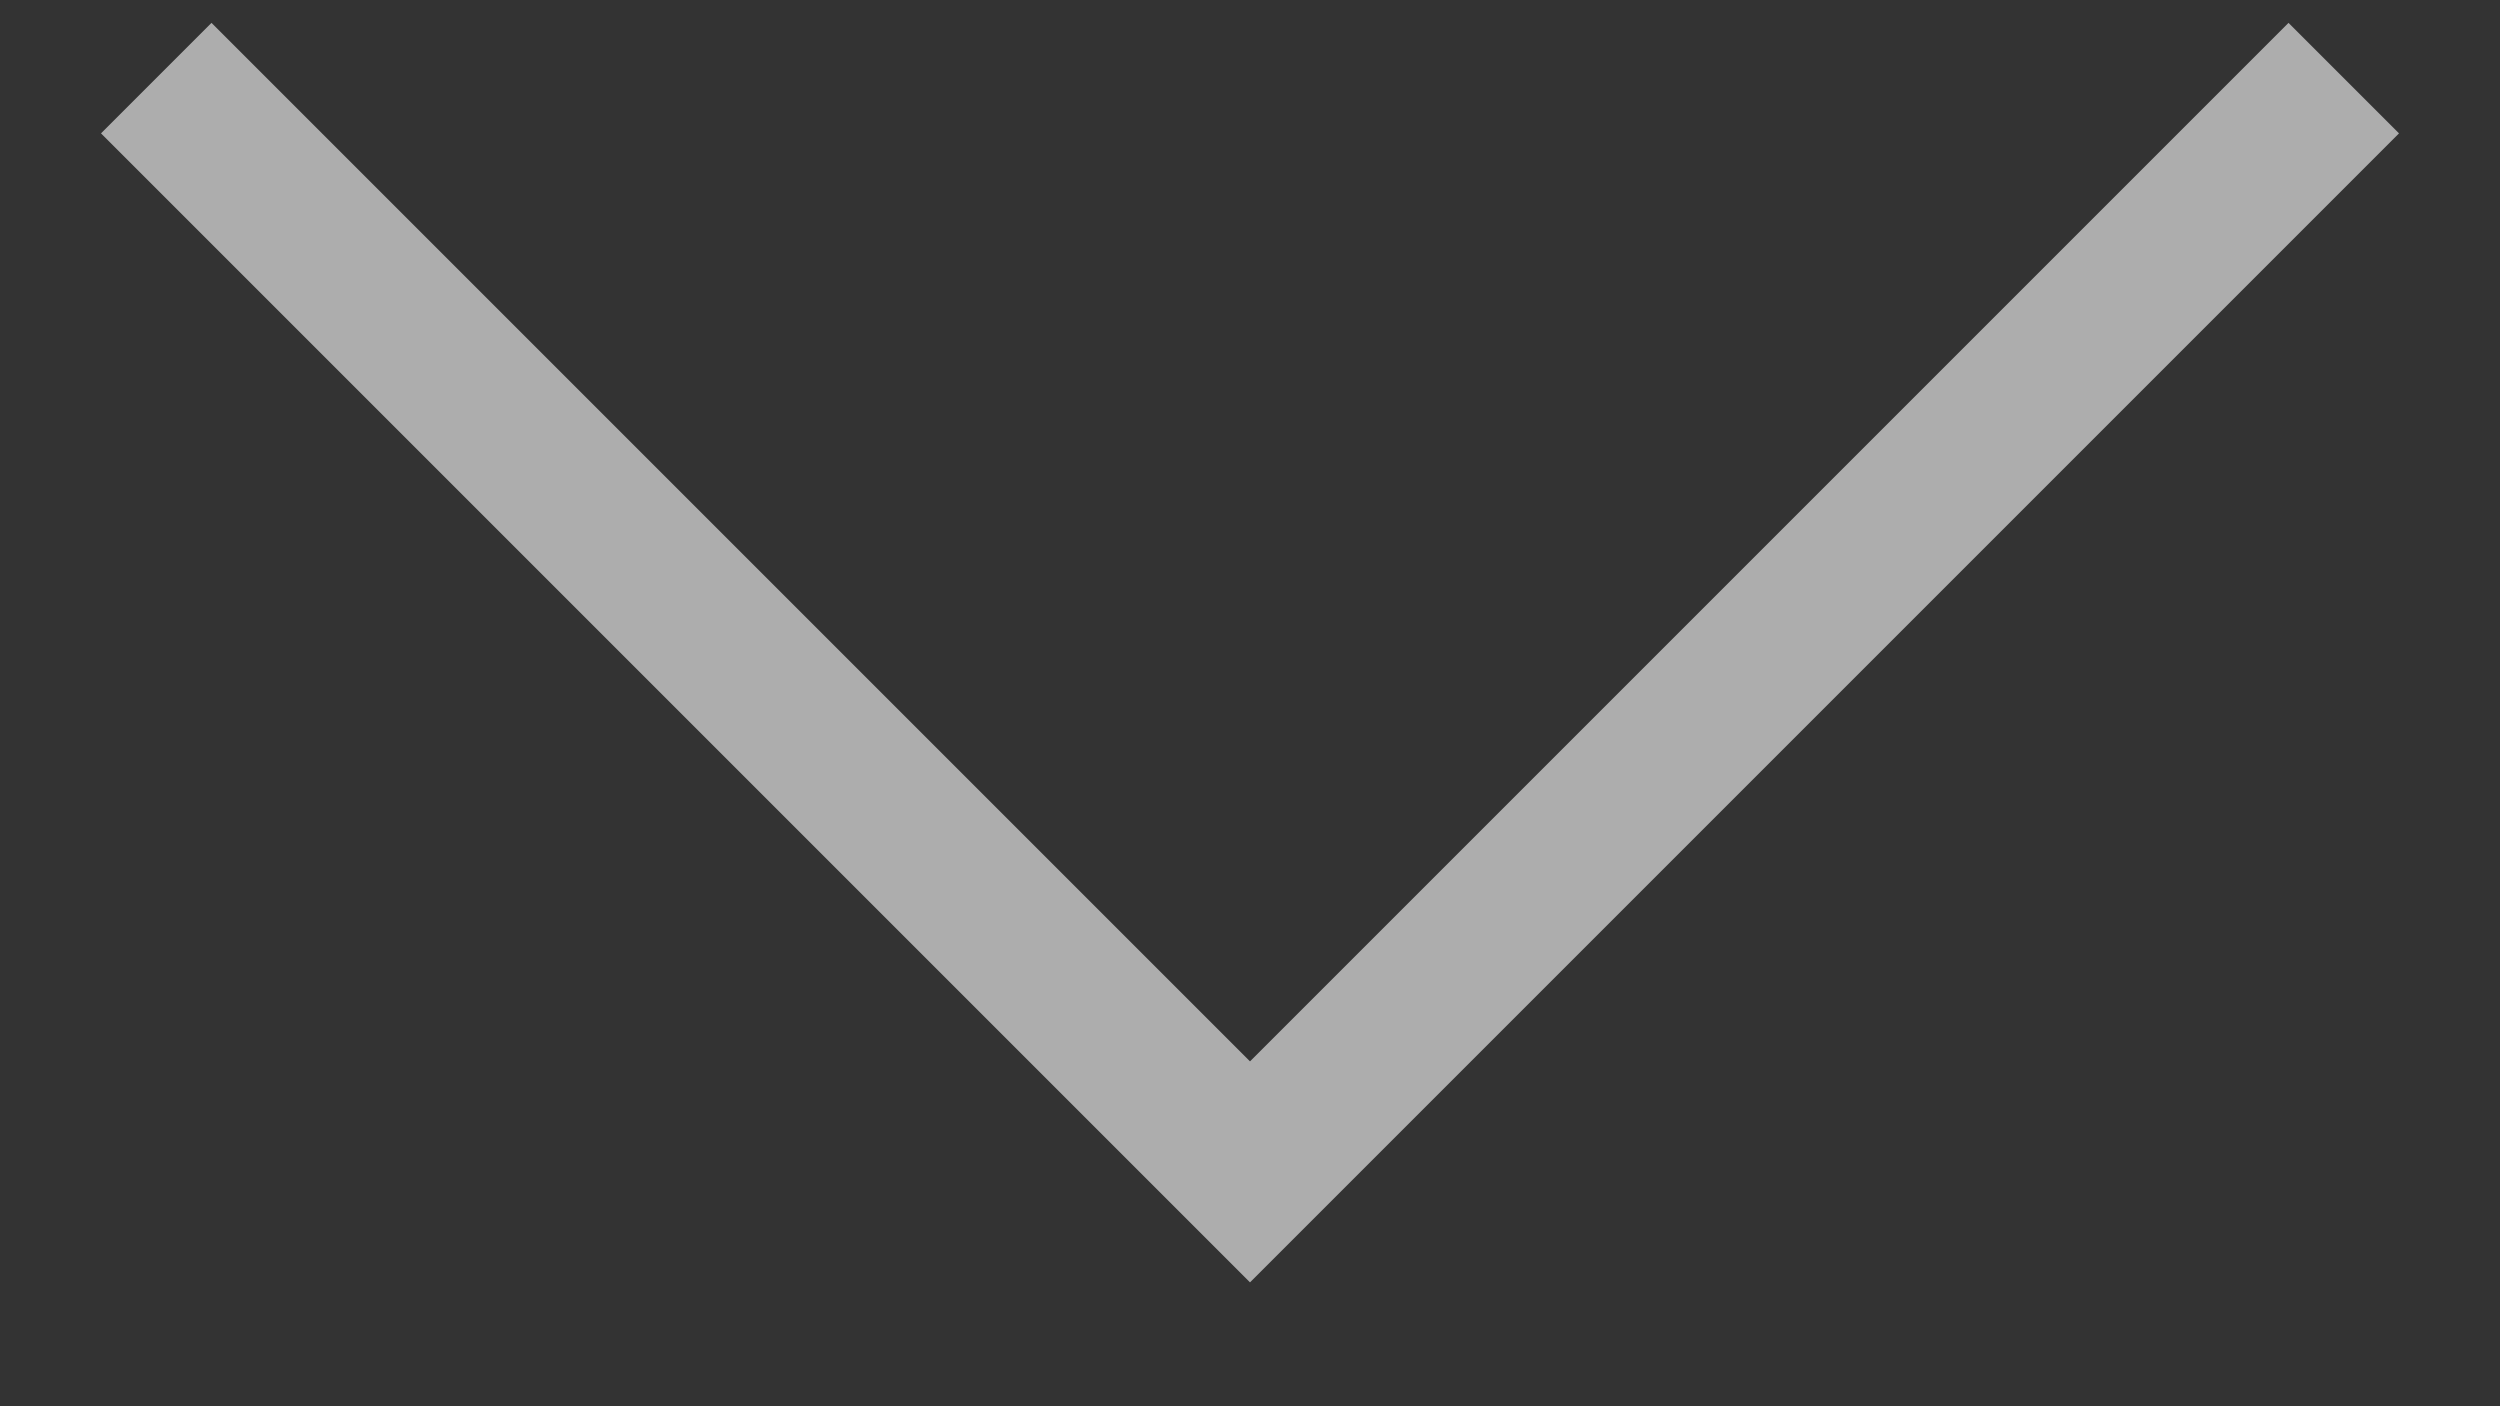 <svg width="16" height="9" viewBox="0 0 16 9" fill="none" xmlns="http://www.w3.org/2000/svg">
<rect x="0" y="0" width="16" height="9" fill="#333333" stroke="none"/>
<path d="M1 0.5L8 7.5L15 0.5" stroke="white" stroke-opacity="0.6"/>
</svg>
